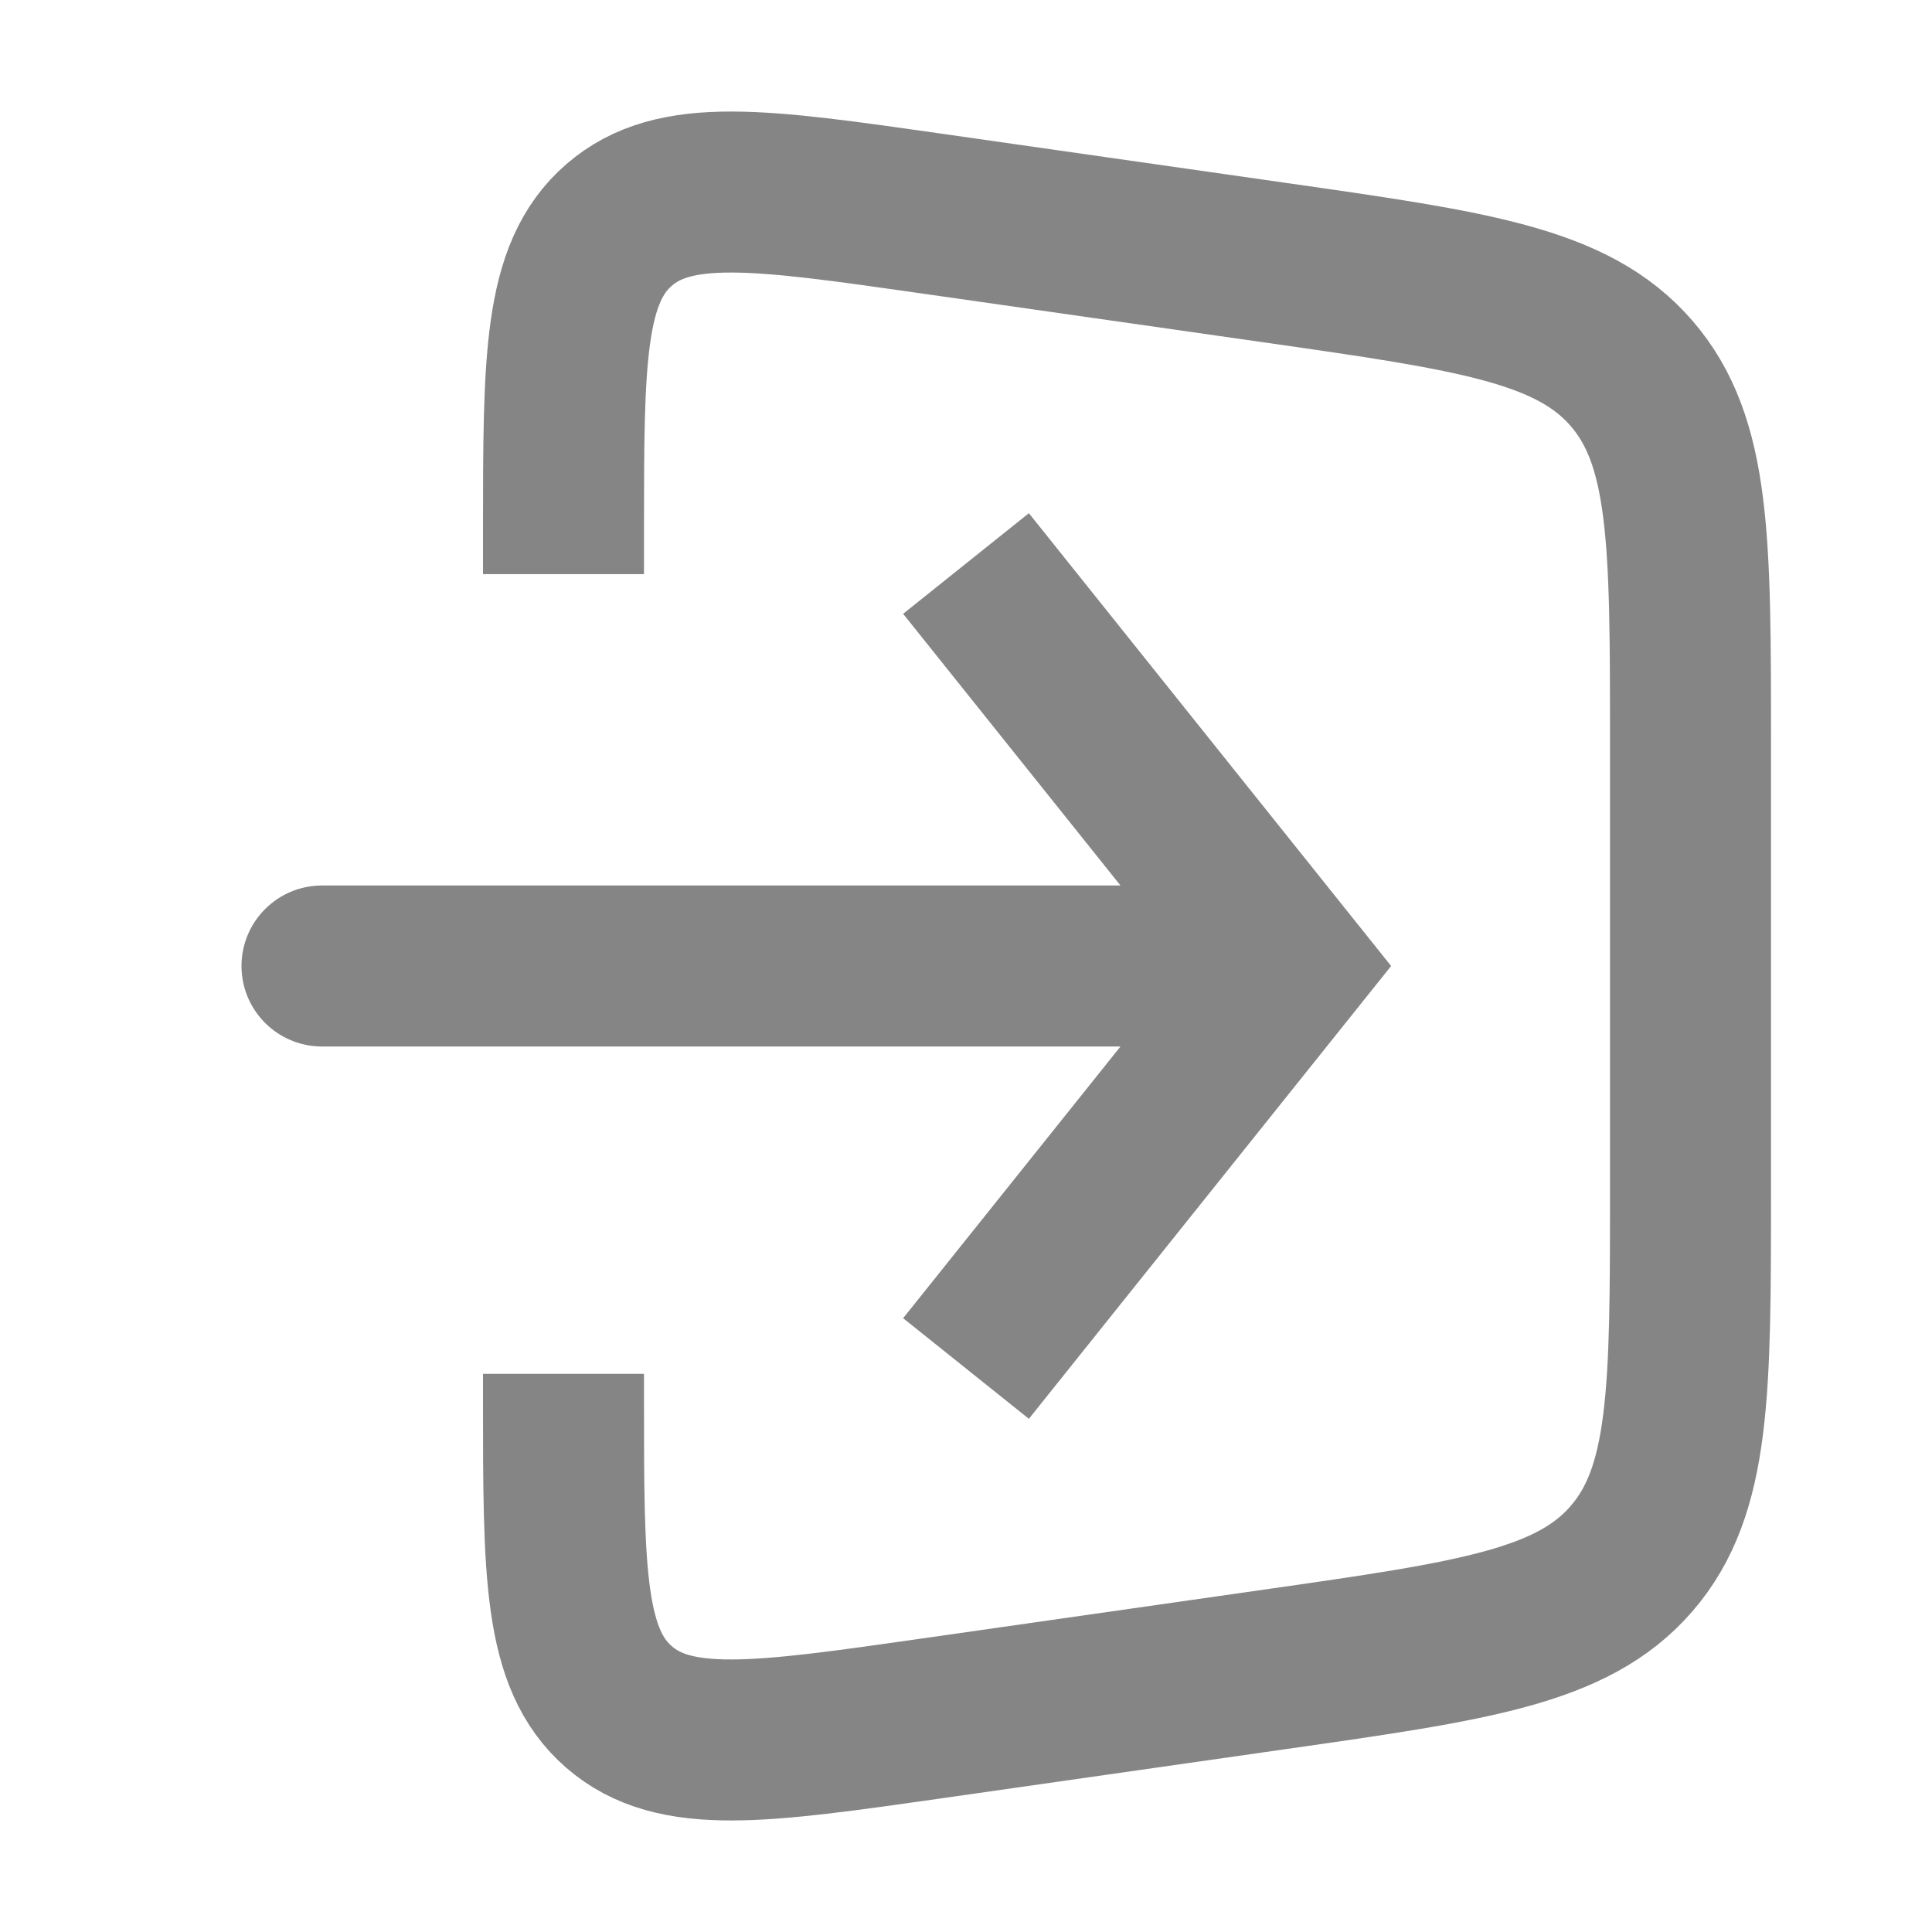 <svg width="24" height="24" viewBox="0 0 24 24" fill="none" xmlns="http://www.w3.org/2000/svg">
<path d="M7 7.132V6.612C7 4.466 7 3.393 7.69 2.795C8.379 2.197 9.441 2.349 11.566 2.652L15.848 3.264C18.305 3.615 19.533 3.79 20.266 4.636C21 5.482 21 6.723 21 9.204V14.796C21 17.277 21 18.518 20.266 19.364C19.533 20.21 18.305 20.385 15.848 20.736L11.566 21.348C9.441 21.651 8.379 21.803 7.69 21.205C7 20.607 7 19.534 7 17.388V17.066" stroke="#858585" stroke-width="2"/>
<path d="M16 12L16.781 11.375L17.281 12L16.781 12.625L16 12ZM4 13C3.448 13 3 12.552 3 12C3 11.448 3.448 11 4 11V13ZM12.781 6.375L16.781 11.375L15.219 12.625L11.219 7.625L12.781 6.375ZM16.781 12.625L12.781 17.625L11.219 16.375L15.219 11.375L16.781 12.625ZM16 13H4V11H16V13Z" fill="#858585"/>
</svg>
